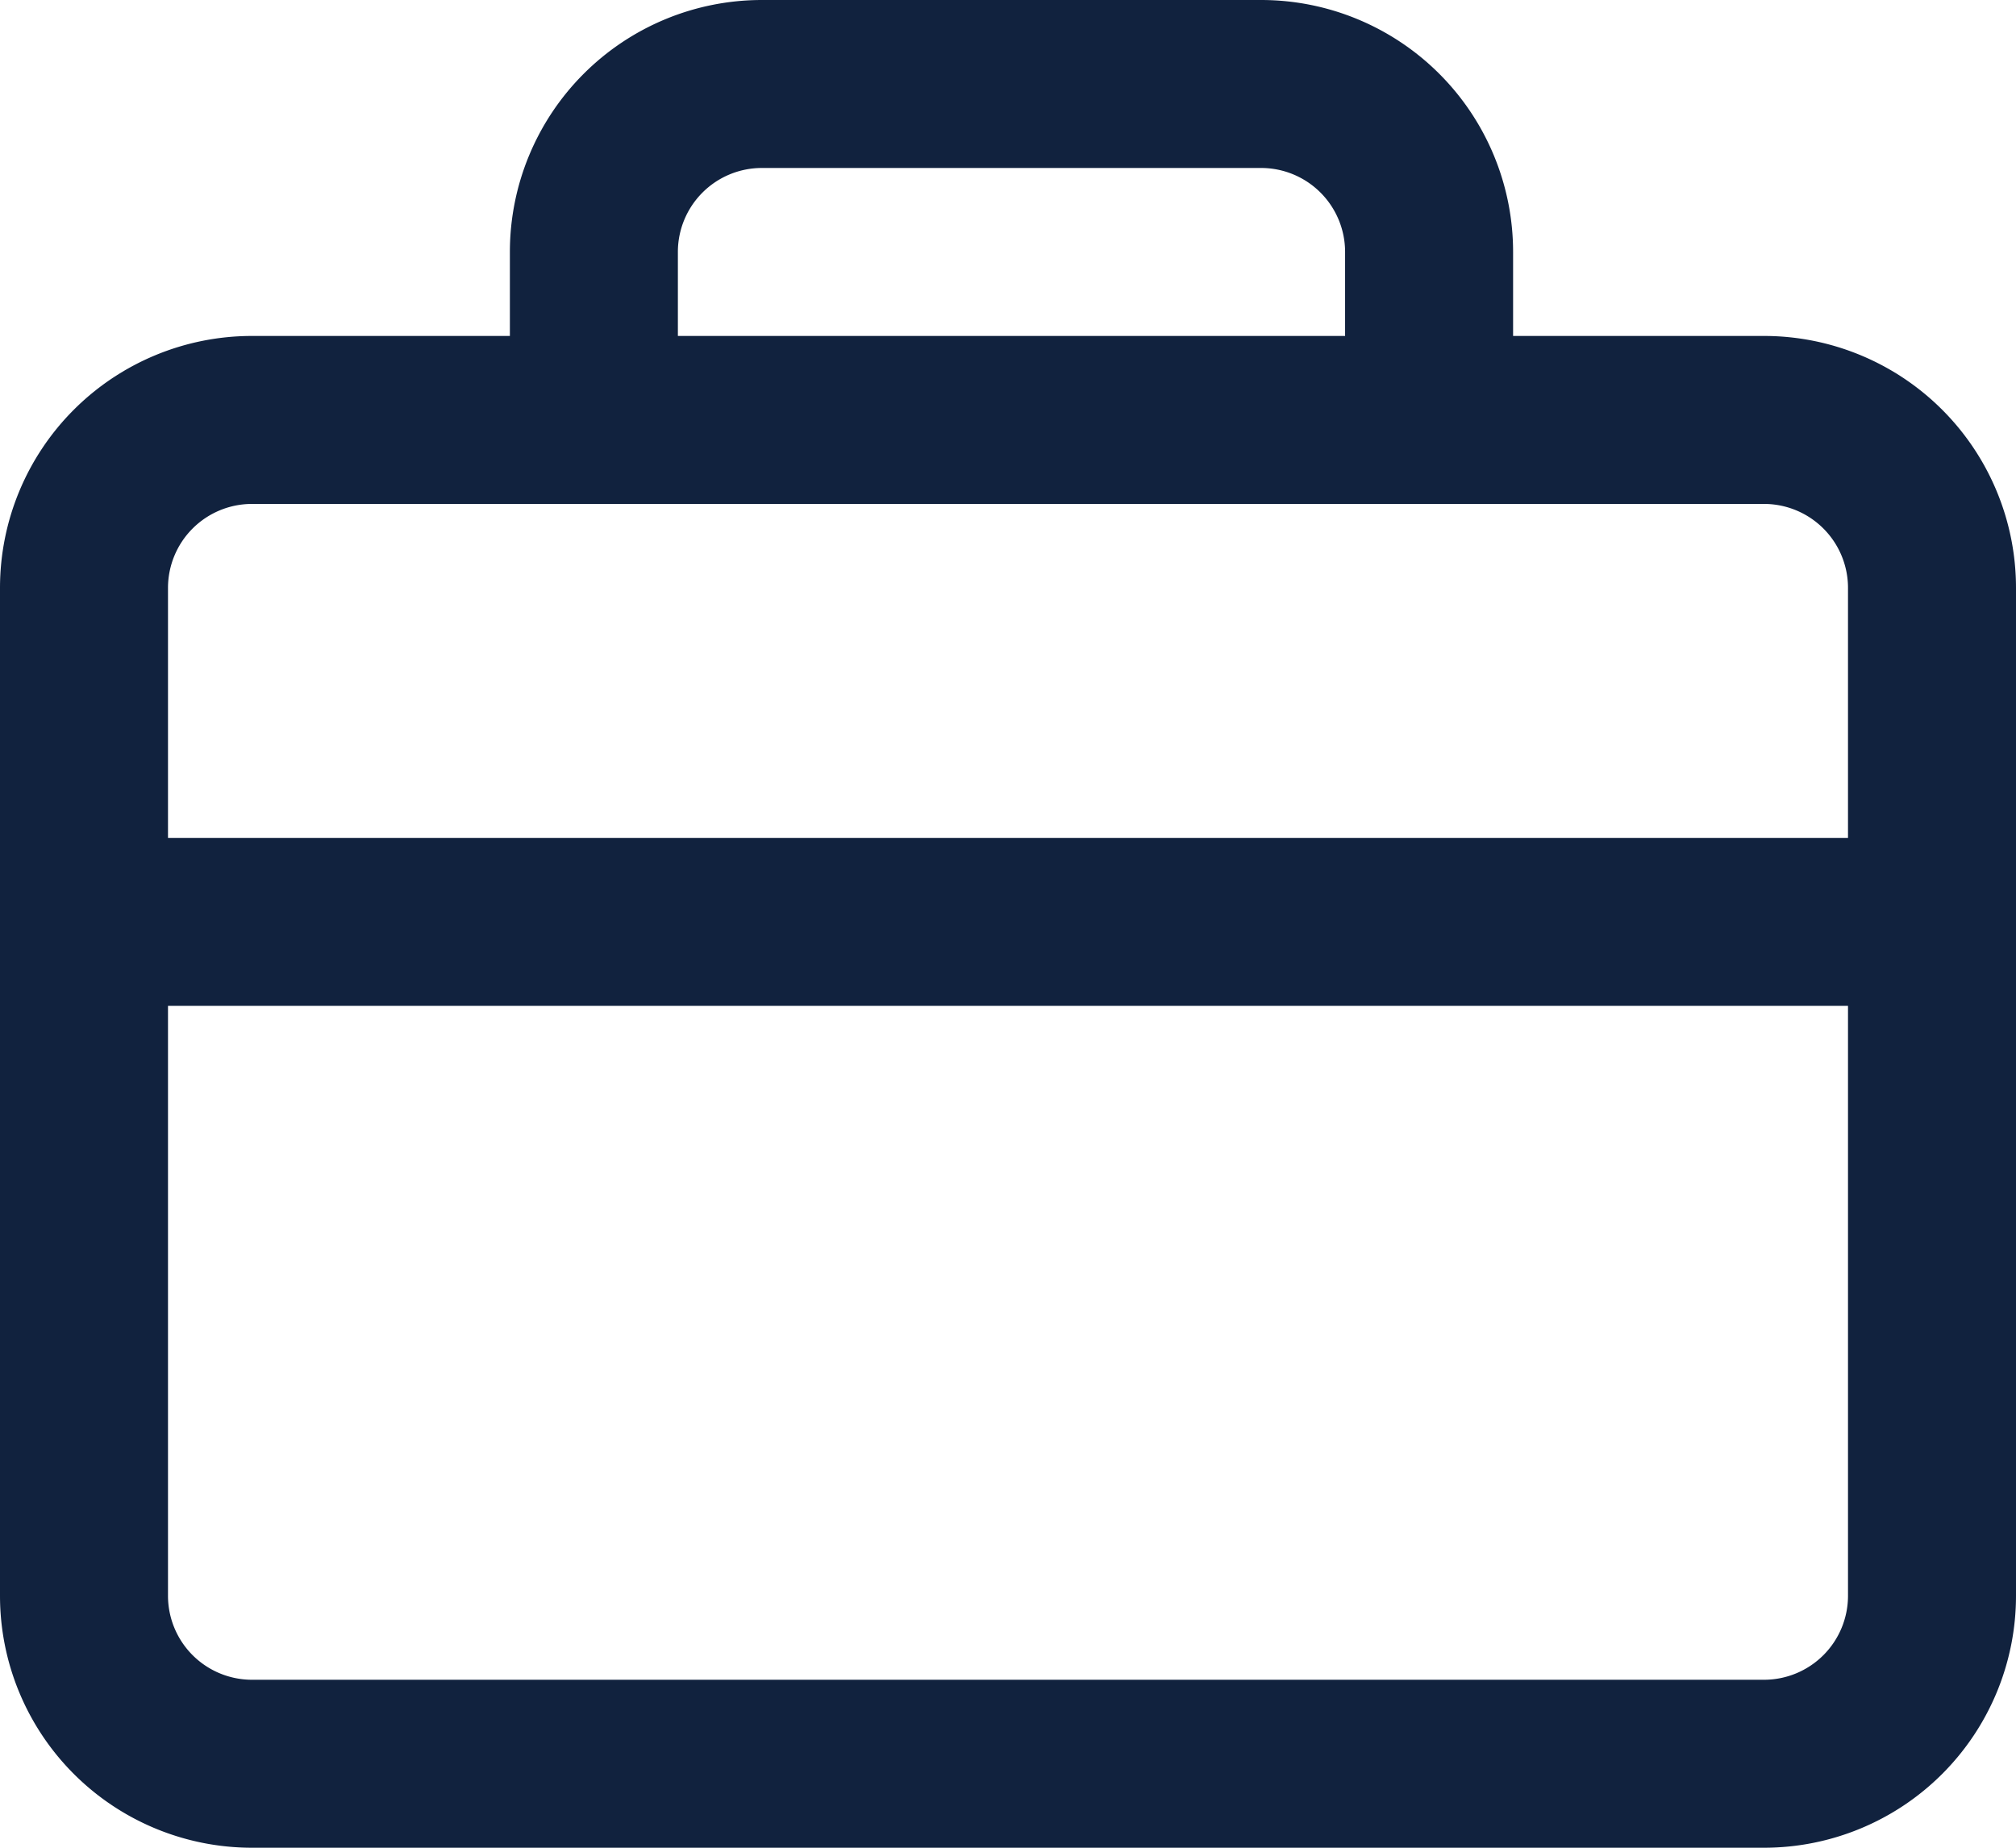<svg xmlns="http://www.w3.org/2000/svg" width="24" height="22" viewBox="0 0 24 22">
    <path fill="#11223E" fill-rule="evenodd" d="M22 11.976H2v-2h20V7a1 1 0 0 0-1-1H3a1 1 0 0 0-1 1v12a1 1 0 0 0 1 1h18a1 1 0 0 0 1-1v-7.024zM6.07 4V3a3 3 0 0 1 3-3h5.943a3 3 0 0 1 3 3v1H21a3 3 0 0 1 3 3v12a3 3 0 0 1-3 3H3a3 3 0 0 1-3-3V7a3 3 0 0 1 3-3h3.07zm2 0h7.943V3a1 1 0 0 0-1-1H9.07a1 1 0 0 0-1 1v1z"/>
</svg>
